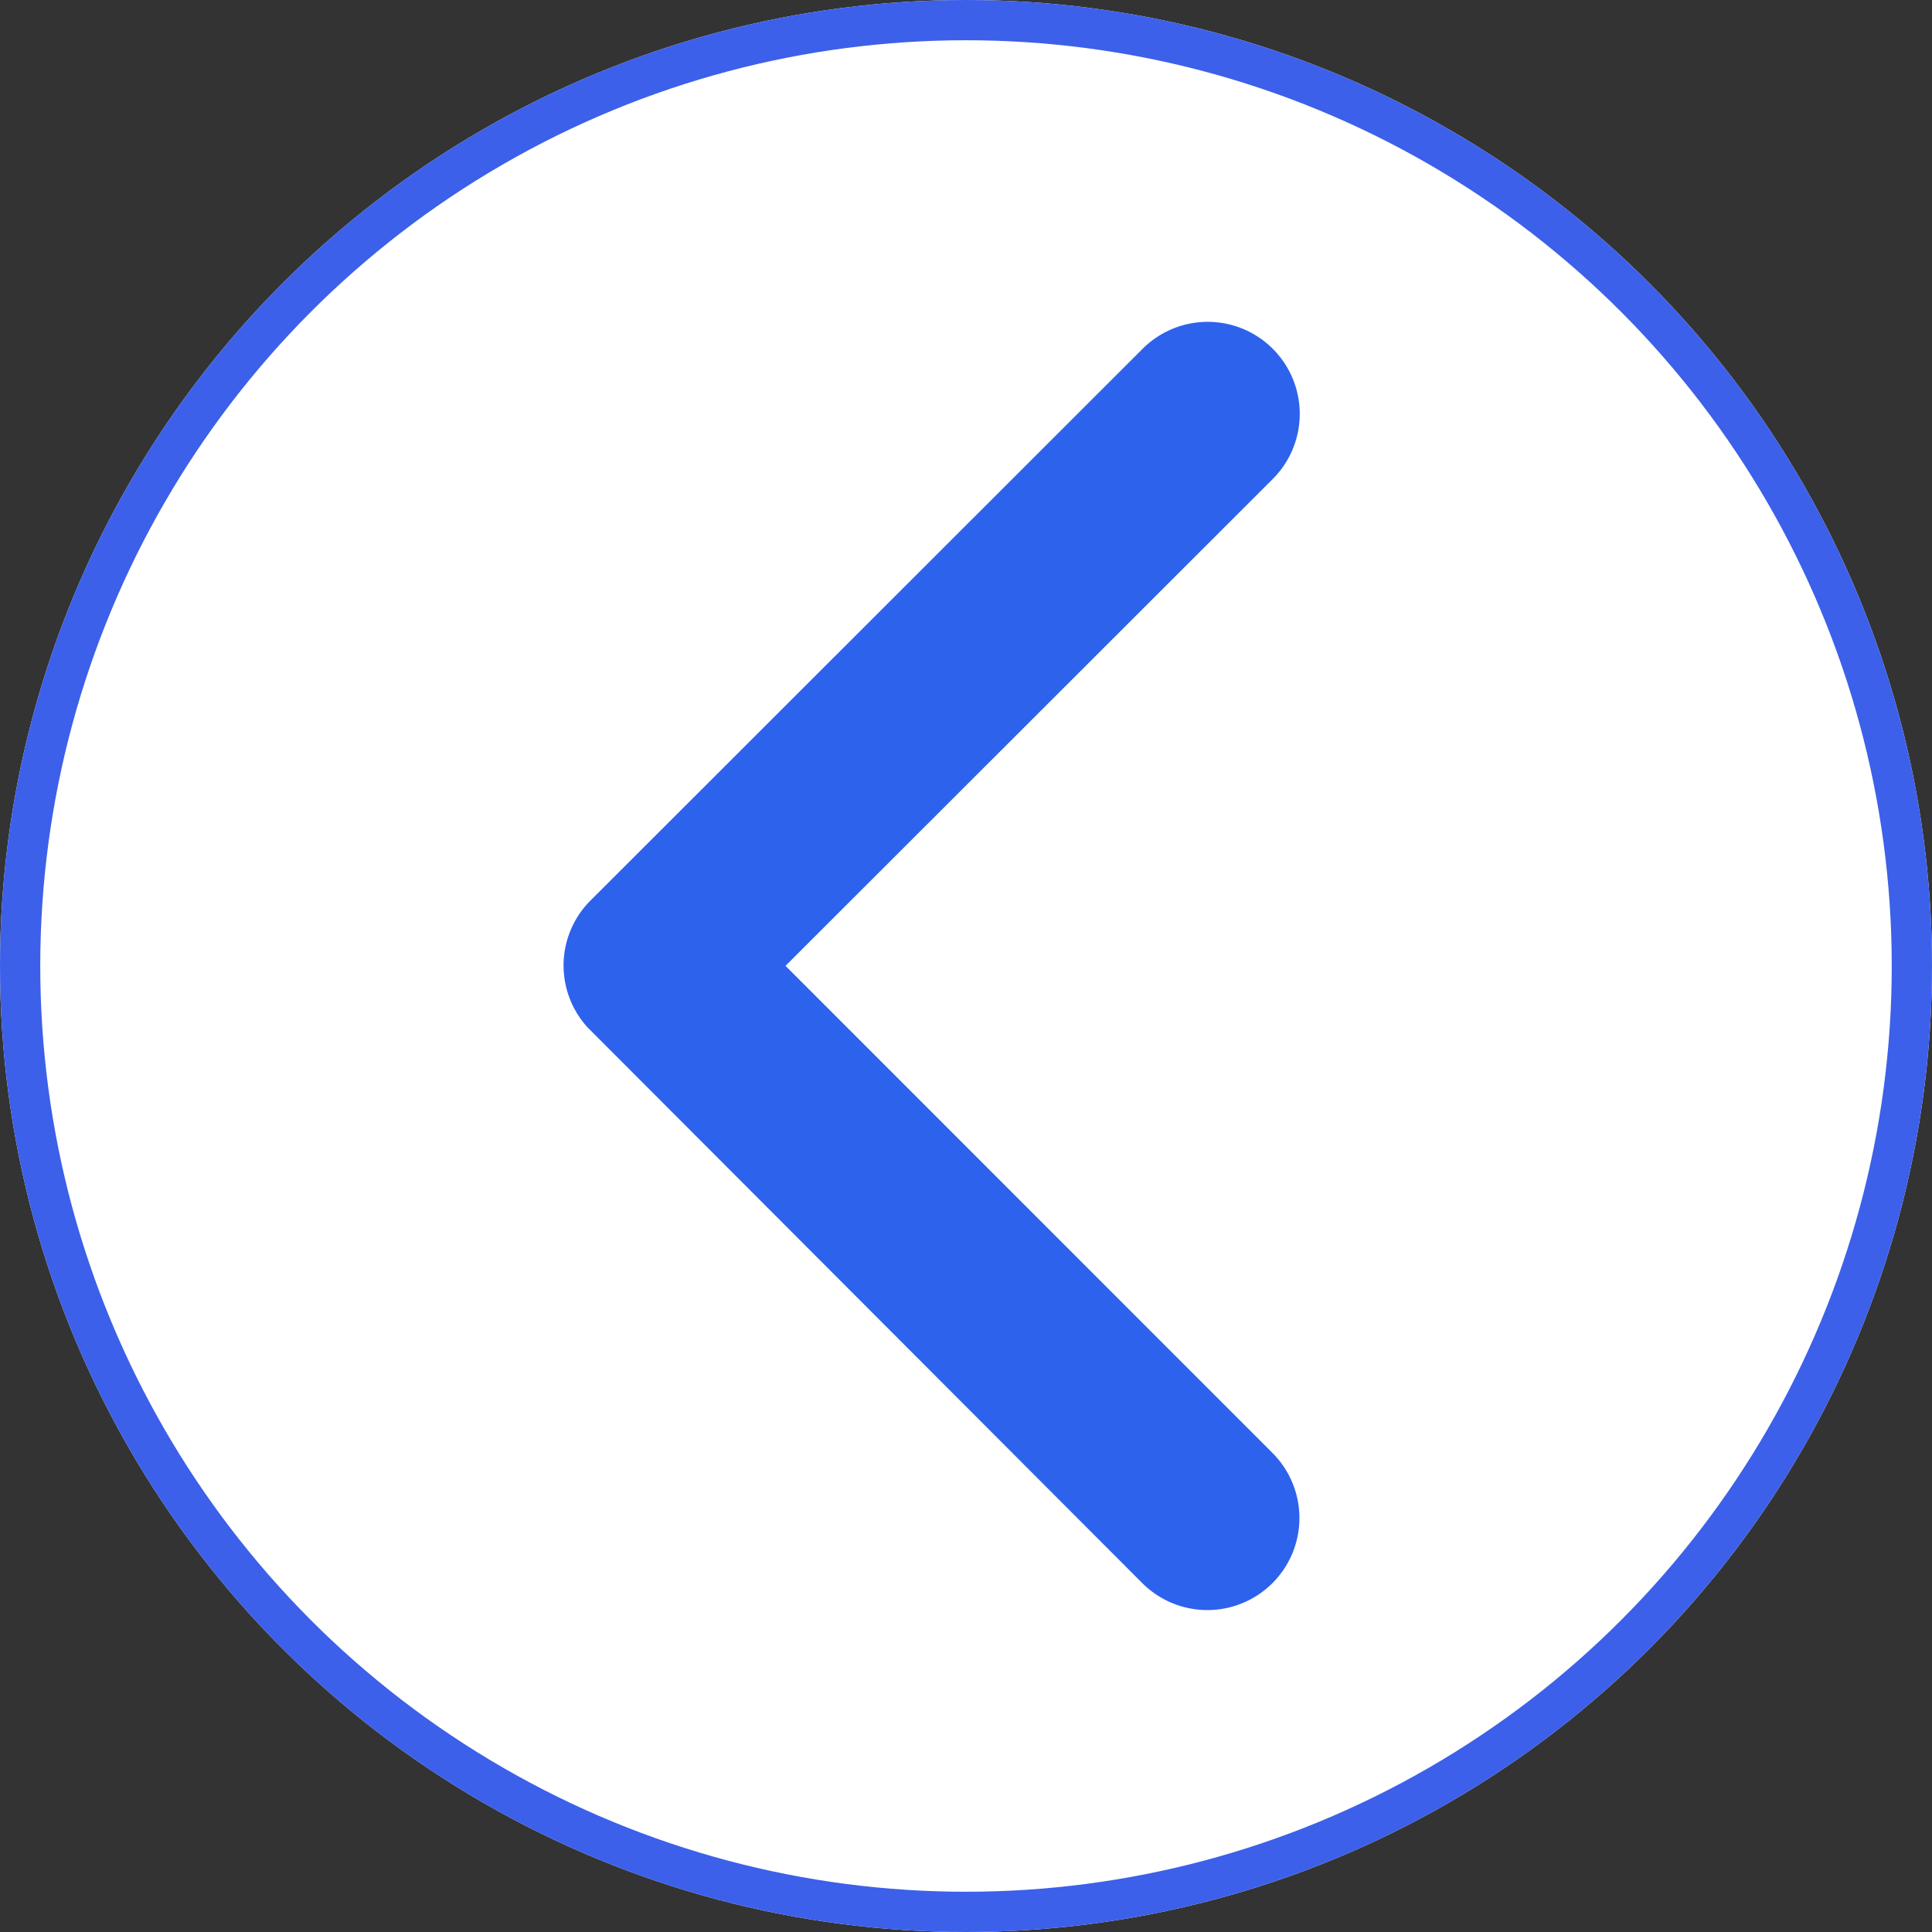 <svg id="Component_797_1" data-name="Component 797 – 1" xmlns="http://www.w3.org/2000/svg" width="24" height="24" viewBox="0 0 24 24">
  <rect x="0" y="0" width="24" height="24" fill="#333333" stroke="none"/>
  <g id="Ellipse_2298" data-name="Ellipse 2298" fill="#fff" stroke="#3c60ea" stroke-width="0.5">
    <circle cx="12" cy="12" r="12" stroke="none"/>
    <circle cx="12" cy="12" r="11.75" fill="none"/>
  </g>
  <path id="Icon_ionic-ios-arrow-back" data-name="Icon ionic-ios-arrow-back" d="M14.008,14.192l6.054-6.049a1.143,1.143,0,1,0-1.619-1.615l-6.859,6.854a1.141,1.141,0,0,0-.033,1.577l6.888,6.9a1.143,1.143,0,0,0,1.619-1.615Z" transform="translate(-4.25 -2.194)" fill="#2d62ed"/>
</svg>
